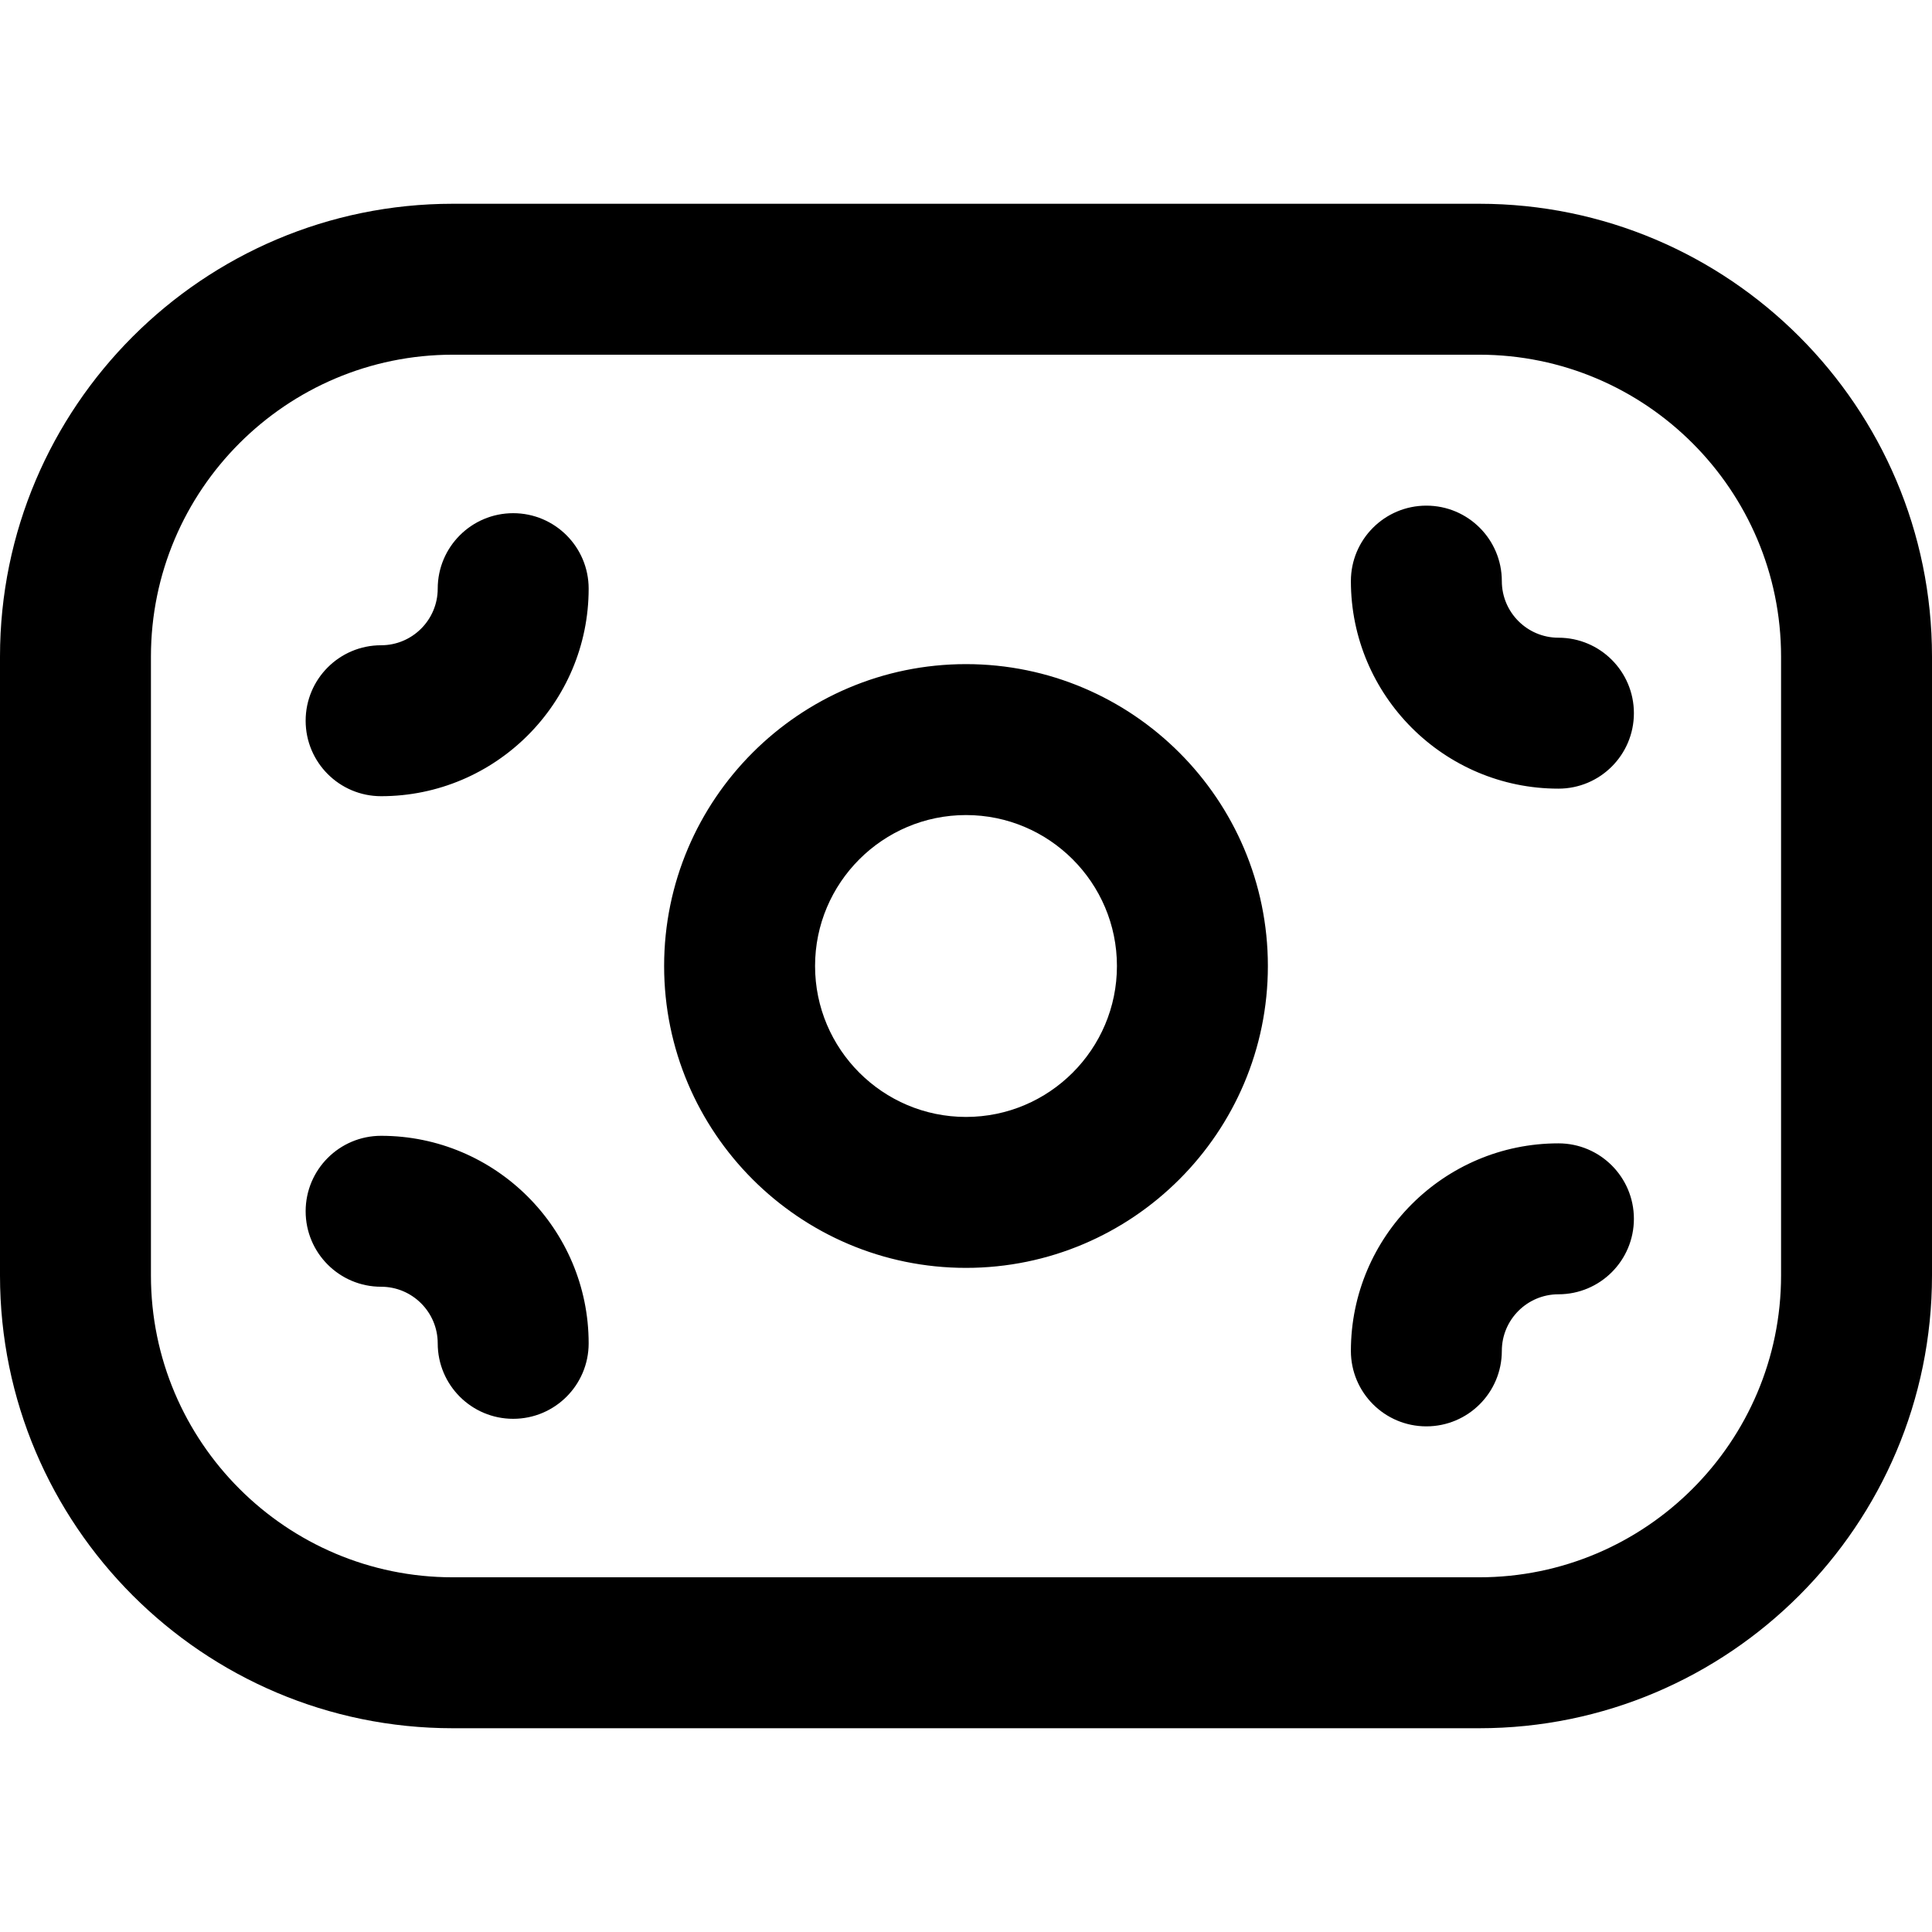 <svg id="Layer_1" enable-background="new 0 0 512 512" height="512" viewBox="0 0 512 512" width="512" xmlns="http://www.w3.org/2000/svg"><path d="m392 458h-272.021c-66.157 0-119.979-53.823-119.979-119.979v-164.021c0-66.168 53.832-120 120-120h272c66.168 0 120 53.832 120 120v164c0 66.168-53.832 120-120 120zm-272-364c-44.112 0-80 35.888-80 80v164.021c0 44.1 35.879 79.979 79.979 79.979h272.021c44.112 0 80-35.888 80-80v-164c0-44.112-35.888-80-80-80zm136 242c-44.112 0-80-35.888-80-80s35.888-80 80-80 80 35.888 80 80-35.888 80-80 80zm0-120c-22.056 0-40 17.944-40 40s17.944 40 40 40 40-17.944 40-40-17.944-40-40-40zm177-27c0-11.046-8.954-20-20-20-8.271 0-15-6.729-15-15 0-11.046-8.954-20-20-20s-20 8.954-20 20c0 30.327 24.673 55 55 55 11.046 0 20-8.954 20-20zm-277-33c0-11.046-8.954-20-20-20s-20 8.954-20 20c0 8.271-6.729 15-15 15-11.046 0-20 8.954-20 20s8.954 20 20 20c30.327 0 55-24.673 55-55zm242 202c0-8.271 6.729-15 15-15 11.046 0 20-8.954 20-20s-8.954-20-20-20c-30.327 0-55 24.673-55 55 0 11.046 8.954 20 20 20s20-8.954 20-20zm-242-2c0-30.327-24.673-55-55-55-11.046 0-20 8.954-20 20s8.954 20 20 20c8.271 0 15 6.729 15 15 0 11.046 8.954 20 20 20s20-8.954 20-20z"/></svg>